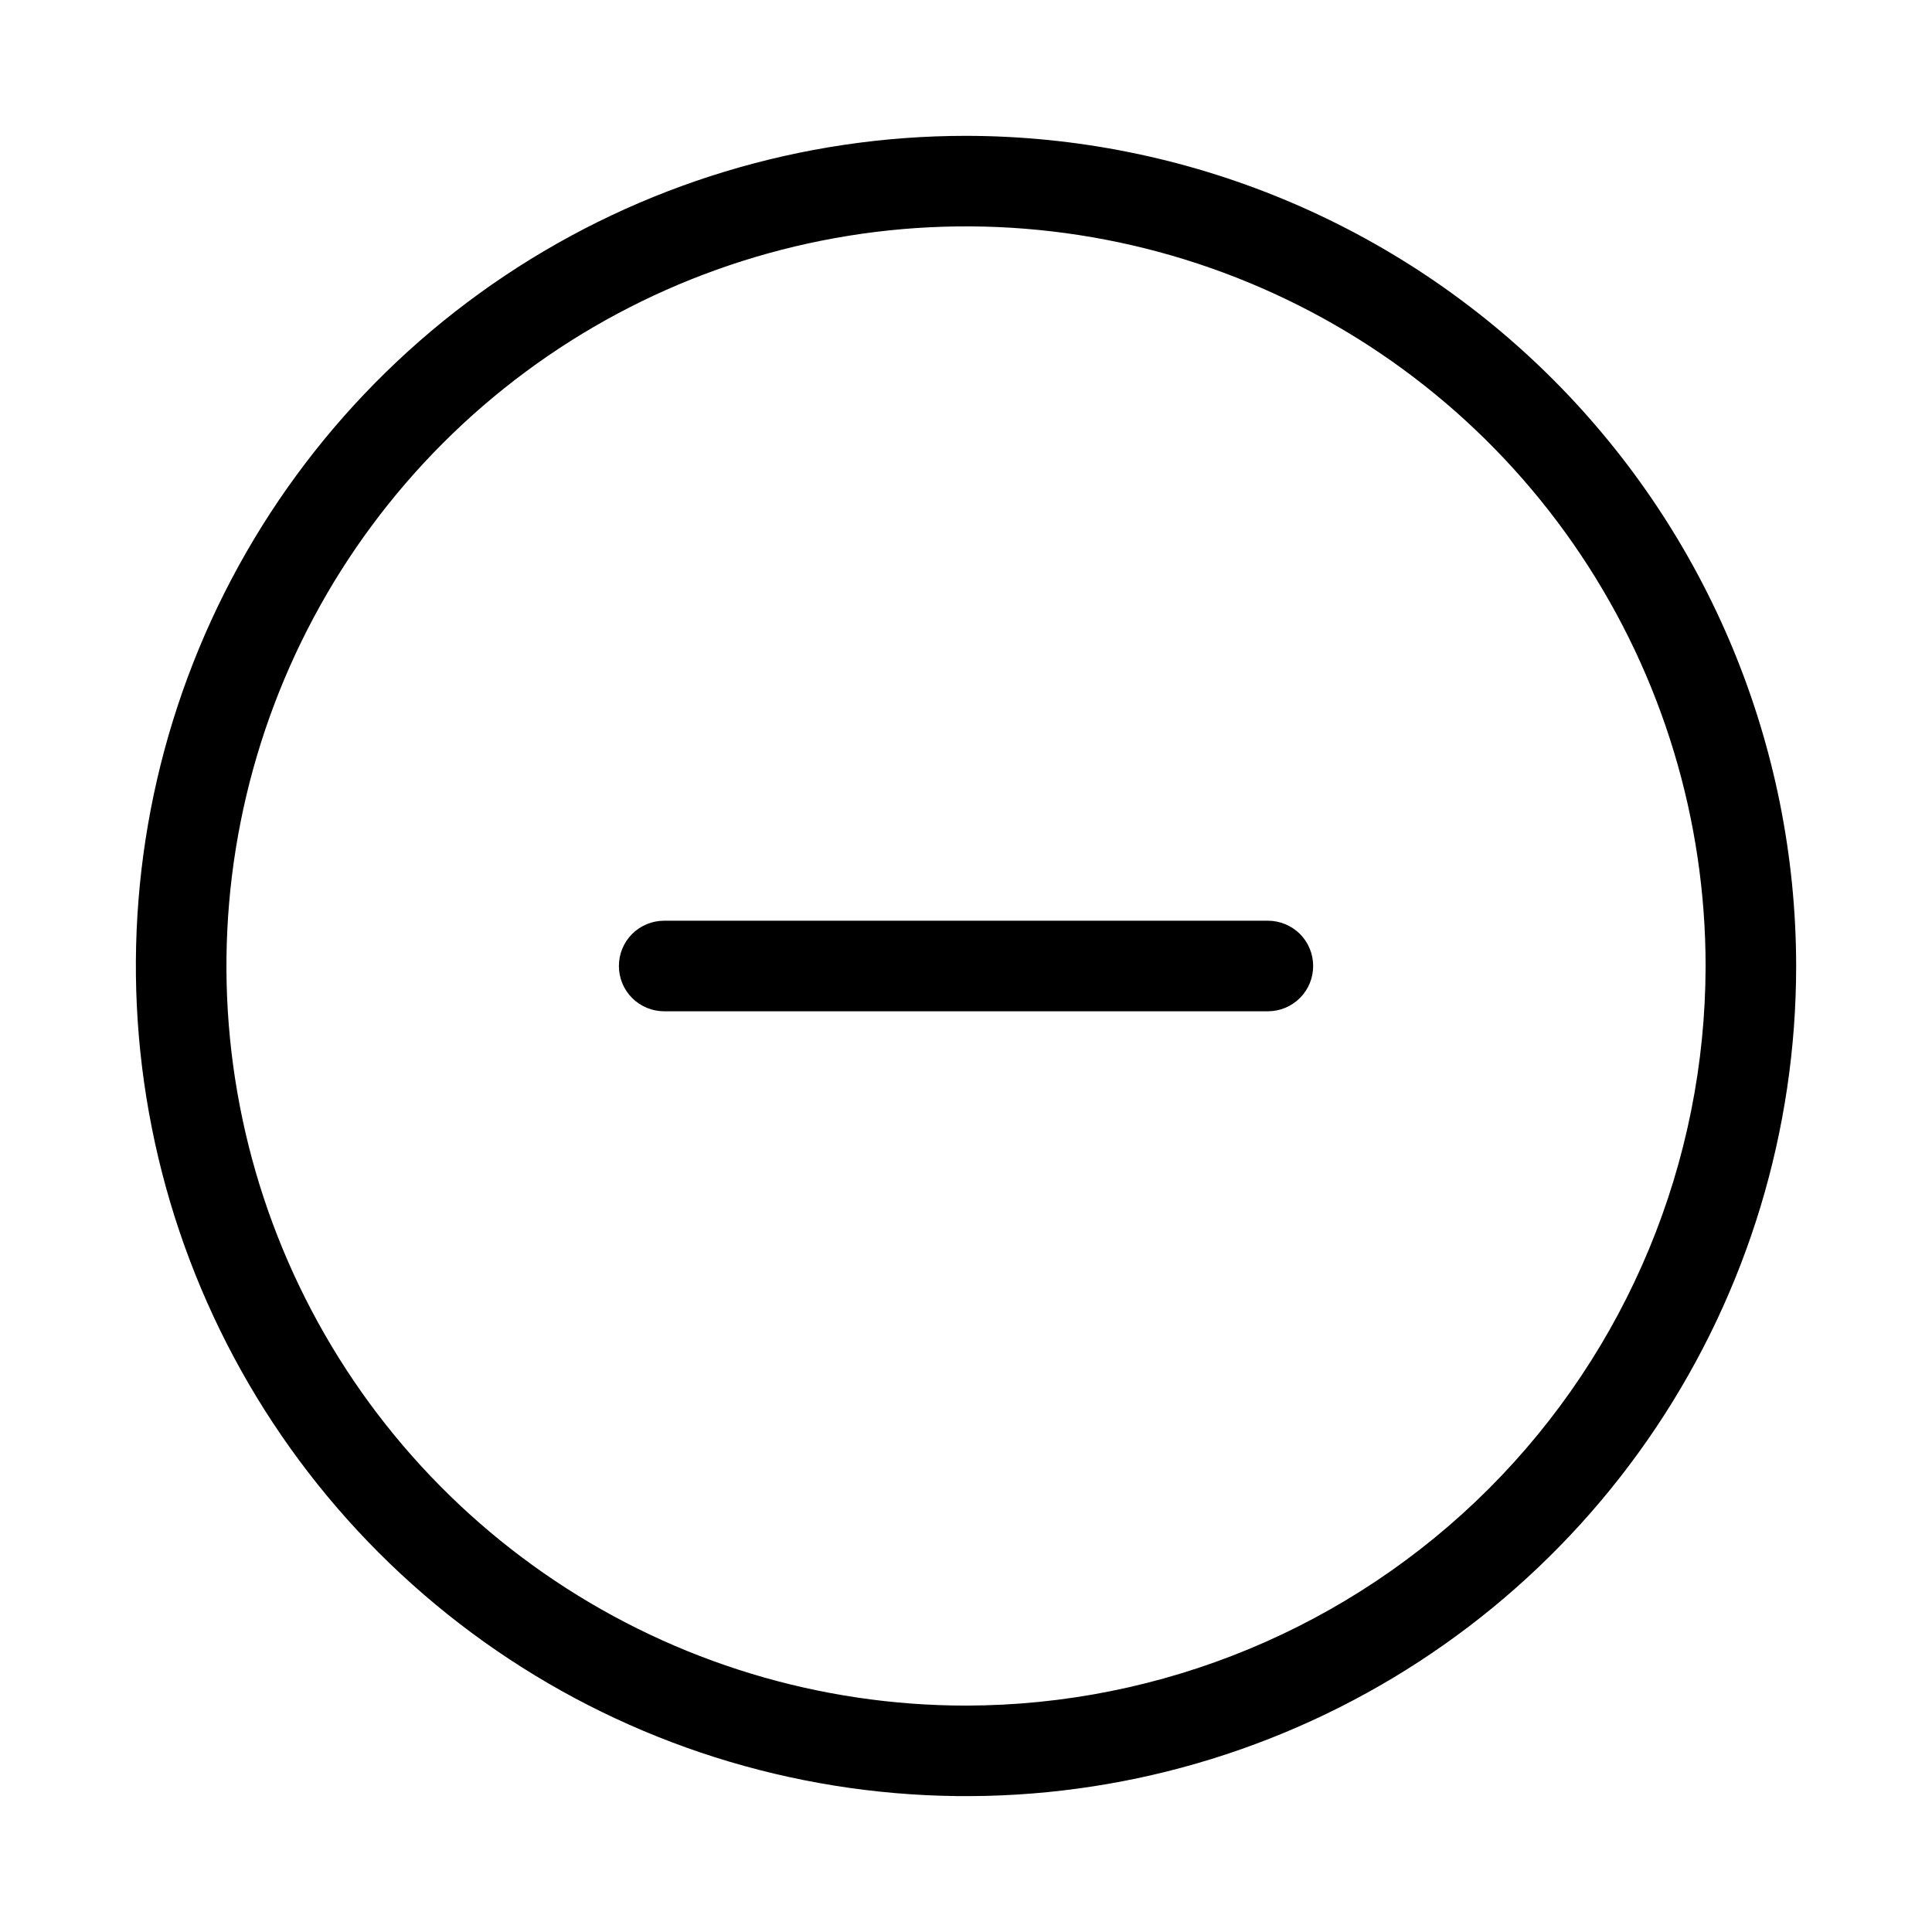 <svg width="32" height="32" viewBox="0 0 32 32" fill="none" xmlns="http://www.w3.org/2000/svg">
<path d="M16 2.25C13.281 2.25 10.623 3.056 8.361 4.567C6.1 6.078 4.338 8.225 3.297 10.738C2.256 13.25 1.984 16.015 2.515 18.682C3.045 21.349 4.355 23.799 6.278 25.722C8.201 27.645 10.651 28.955 13.318 29.485C15.985 30.016 18.75 29.744 21.262 28.703C23.775 27.662 25.922 25.9 27.433 23.639C28.944 21.378 29.75 18.719 29.75 16C29.747 12.354 28.297 8.859 25.719 6.281C23.141 3.704 19.646 2.254 16 2.25ZM16 28.25C13.578 28.25 11.209 27.531 9.195 26.185C7.18 24.839 5.61 22.926 4.683 20.688C3.756 18.449 3.513 15.986 3.986 13.61C4.459 11.234 5.625 9.051 7.338 7.338C9.052 5.624 11.234 4.458 13.611 3.985C15.987 3.512 18.45 3.755 20.688 4.682C22.927 5.609 24.84 7.179 26.186 9.194C27.532 11.209 28.25 13.577 28.25 16C28.247 19.247 26.955 22.361 24.659 24.658C22.362 26.954 19.248 28.246 16 28.25Z" fill="black"/>
<path d="M21 15.25H11.001C10.802 15.25 10.611 15.329 10.47 15.469C10.329 15.61 10.251 15.801 10.251 16C10.251 16.199 10.329 16.389 10.47 16.53C10.611 16.671 10.802 16.75 11.001 16.75H21C21.199 16.75 21.39 16.671 21.531 16.53C21.672 16.389 21.75 16.199 21.75 16C21.75 15.801 21.672 15.61 21.531 15.469C21.39 15.329 21.199 15.25 21 15.25Z" fill="black"/>
</svg>
